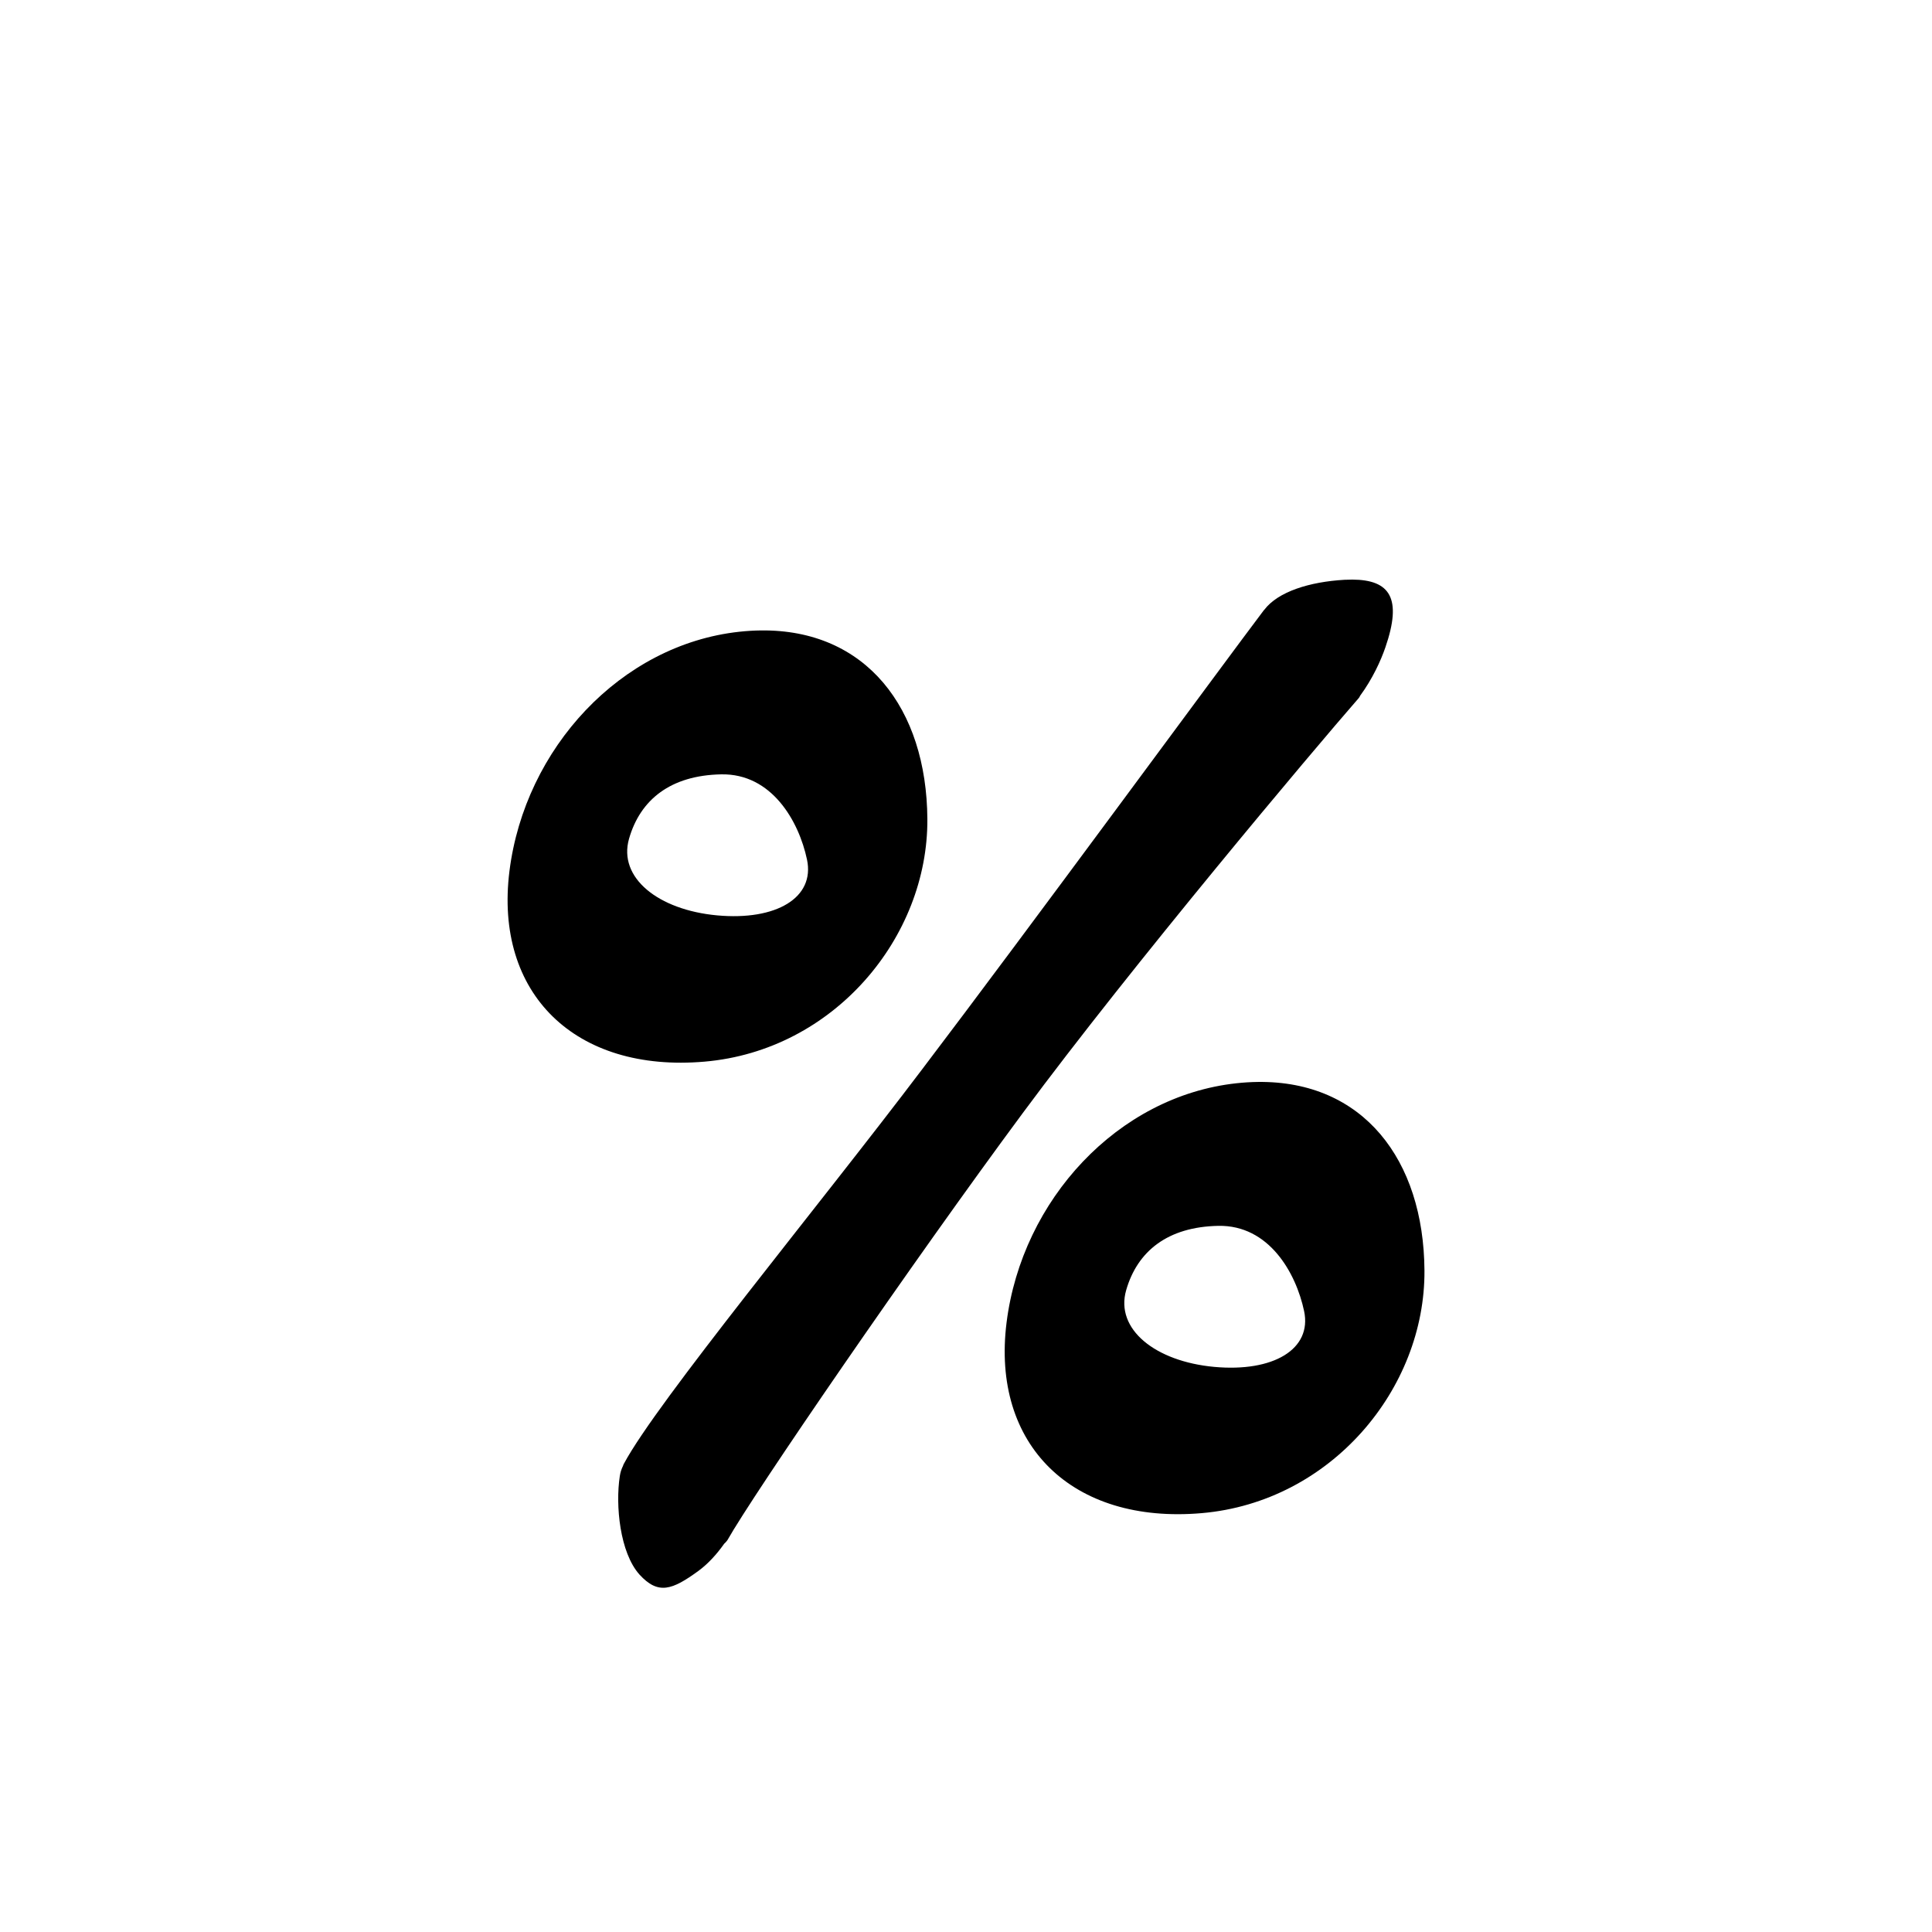 <?xml version="1.0" encoding="UTF-8" standalone="no"?>
<svg
   version="1.2"
   width="100mm"
   height="100mm"
   viewBox="0 0 10000 10000"
   preserveAspectRatio="xMidYMid"
   fill-rule="evenodd"
   stroke-width="28.222"
   stroke-linejoin="round"
   xml:space="preserve"
   id="svg20"
   sodipodi:docname="gobo-caps-0025.svg"
   inkscape:version="1.4 (86a8ad7, 2024-10-11)"
   xmlns:inkscape="http://www.inkscape.org/namespaces/inkscape"
   xmlns:sodipodi="http://sodipodi.sourceforge.net/DTD/sodipodi-0.dtd"
   xmlns="http://www.w3.org/2000/svg"
   xmlns:svg="http://www.w3.org/2000/svg"
   xmlns:ooo="http://xml.openoffice.org/svg/export"><sodipodi:namedview
   id="namedview20"
   pagecolor="#ffffff"
   bordercolor="#000000"
   borderopacity="0.25"
   inkscape:showpageshadow="2"
   inkscape:pageopacity="0.0"
   inkscape:pagecheckerboard="0"
   inkscape:deskcolor="#d1d1d1"
   inkscape:document-units="mm"
   showgrid="false"
   inkscape:zoom="3.0876875"
   inkscape:cx="188.81444"
   inkscape:cy="188.97638"
   inkscape:window-width="2560"
   inkscape:window-height="1369"
   inkscape:window-x="-8"
   inkscape:window-y="-8"
   inkscape:window-maximized="1"
   inkscape:current-layer="svg20" />
 <defs
   class="ClipPathGroup"
   id="defs2">
  
  <clipPath
   id="presentation_clip_path_shrink"
   clipPathUnits="userSpaceOnUse">
   <rect
   x="10"
   y="10"
   width="9980"
   height="9980"
   id="rect2" />
  </clipPath>
 
  
 
   
  
    
   
     
    
      
      
      
      
      
     
       
      
       
      
       
      
       
      
       
      
        
        
       
        
        
       
        
        
       
        
        
       
        
        
       </defs>
 <defs
   class="TextShapeIndex"
   id="defs3">
  <g
   ooo:slide="id1"
   ooo:id-list="id3 id4 id5 id6 id7"
   id="g2" />
 </defs>
 <defs
   class="EmbeddedBulletChars"
   id="defs12">
  <g
   id="bullet-char-template-57356"
   transform="scale(0,-0)">
   <path
   d="M 580,1141 L 1163,571 580,0 -4,571 580,1141 Z"
   id="path3" />
  </g>
  <g
   id="bullet-char-template-57354"
   transform="scale(0,-0)">
   <path
   d="M 8,1128 L 1137,1128 1137,0 8,0 8,1128 Z"
   id="path4" />
  </g>
  <g
   id="bullet-char-template-10146"
   transform="scale(0,-0)">
   <path
   d="M 174,0 L 602,739 174,1481 1456,739 174,0 Z M 1358,739 L 309,1346 659,739 1358,739 Z"
   id="path5" />
  </g>
  <g
   id="bullet-char-template-10132"
   transform="scale(0,-0)">
   <path
   d="M 2015,739 L 1276,0 717,0 1260,543 174,543 174,936 1260,936 717,1481 1274,1481 2015,739 Z"
   id="path6" />
  </g>
  <g
   id="bullet-char-template-10007"
   transform="scale(0,-0)">
   <path
   d="M 0,-2 C -7,14 -16,27 -25,37 L 356,567 C 262,823 215,952 215,954 215,979 228,992 255,992 264,992 276,990 289,987 310,991 331,999 354,1012 L 381,999 492,748 772,1049 836,1024 860,1049 C 881,1039 901,1025 922,1006 886,937 835,863 770,784 769,783 710,716 594,584 L 774,223 C 774,196 753,168 711,139 L 727,119 C 717,90 699,76 672,76 641,76 570,178 457,381 L 164,-76 C 142,-110 111,-127 72,-127 30,-127 9,-110 8,-76 1,-67 -2,-52 -2,-32 -2,-23 -1,-13 0,-2 Z"
   id="path7" />
  </g>
  <g
   id="bullet-char-template-10004"
   transform="scale(0,-0)">
   <path
   d="M 285,-33 C 182,-33 111,30 74,156 52,228 41,333 41,471 41,549 55,616 82,672 116,743 169,778 240,778 293,778 328,747 346,684 L 369,508 C 377,444 397,411 428,410 L 1163,1116 C 1174,1127 1196,1133 1229,1133 1271,1133 1292,1118 1292,1087 L 1292,965 C 1292,929 1282,901 1262,881 L 442,47 C 390,-6 338,-33 285,-33 Z"
   id="path8" />
  </g>
  <g
   id="bullet-char-template-9679"
   transform="scale(0,-0)">
   <path
   d="M 813,0 C 632,0 489,54 383,161 276,268 223,411 223,592 223,773 276,916 383,1023 489,1130 632,1184 813,1184 992,1184 1136,1130 1245,1023 1353,916 1407,772 1407,592 1407,412 1353,268 1245,161 1136,54 992,0 813,0 Z"
   id="path9" />
  </g>
  <g
   id="bullet-char-template-8226"
   transform="scale(0,-0)">
   <path
   d="M 346,457 C 273,457 209,483 155,535 101,586 74,649 74,723 74,796 101,859 155,911 209,963 273,989 346,989 419,989 480,963 531,910 582,859 608,796 608,723 608,648 583,586 532,535 482,483 420,457 346,457 Z"
   id="path10" />
  </g>
  <g
   id="bullet-char-template-8211"
   transform="scale(0,-0)">
   <path
   d="M -4,459 L 1135,459 1135,606 -4,606 -4,459 Z"
   id="path11" />
  </g>
  <g
   id="bullet-char-template-61548"
   transform="scale(0,-0)">
   <path
   d="M 173,740 C 173,903 231,1043 346,1159 462,1274 601,1332 765,1332 928,1332 1067,1274 1183,1159 1299,1043 1357,903 1357,740 1357,577 1299,437 1183,322 1067,206 928,148 765,148 601,148 462,206 346,322 231,437 173,577 173,740 Z"
   id="path12" />
  </g>
 </defs>
 
 <path
   id="path13"
   d="M 6999.831 2999.972 C 6986.813 2999.899 6973.194 3000.255 6959.007 3001.005 C 6780.028 3011.301 6614.945 3061.766 6543.528 3156.81 C 6543.065 3157.269 6542.402 3157.495 6541.978 3157.998 C 6335.978 3429.998 5313.008 4823.993 4772.008 5535.993 C 4233.008 6248.993 3401.984 7253.99 3229.984 7574.99 C 3227.609 7578.636 3225.949 7582.756 3224.764 7587.185 C 3216.412 7603.951 3210.716 7621.861 3208.021 7640.981 C 3185.021 7790.981 3207.979 8035.993 3309.979 8149.993 C 3406.979 8255.993 3479.025 8229.977 3615.025 8130.976 C 3666.42 8093.106 3710.827 8043.431 3748.195 7990.623 C 3754.224 7985.27 3759.949 7979.31 3764.99 7972.02 C 3897.99 7735.02 4724.992 6528.992 5293.992 5760.992 C 5860.992 4994.992 6794.007 3887.009 7033.007 3613.009 C 7035.868 3609.77 7037.869 3606.021 7039.364 3602.002 C 7103.556 3515.082 7147.85 3418.092 7170.983 3349.976 C 7258.171 3096.851 7195.102 3001.07 6999.831 2999.972 z M 3937.899 3263.108 C 3901.61 3263.534 3864.332 3265.794 3826.02 3269.981 C 3213.02 3336.981 2716.997 3872.994 2636.997 4507.993 C 2556.997 5142.993 2977.012 5553.013 3647.012 5495.013 C 4317.012 5437.013 4804.017 4851.018 4800.017 4239.018 C 4796.267 3665.268 4482.231 3256.725 3937.899 3263.108 z M 3733.002 4008.024 C 3995.002 4003.024 4135.006 4250.979 4177.006 4448.979 C 4219.006 4646.979 4017.021 4766.005 3712.021 4738.005 C 3407.021 4710.005 3197.977 4542.975 3255.977 4340.975 C 3313.977 4138.975 3471.002 4013.024 3733.002 4008.024 z M 6510.92 5600.123 C 6474.632 5600.549 6437.302 5602.809 6398.989 5606.996 C 5785.989 5673.996 5290.018 6210.008 5210.018 6845.008 C 5130.018 7480.008 5549.982 7889.977 6219.982 7831.977 C 6889.982 7773.977 7376.987 7187.981 7372.987 6575.981 C 7369.237 6002.231 7055.253 5593.74 6510.92 5600.123 z M 6306.023 6344.987 C 6568.023 6339.987 6707.975 6587.994 6749.975 6785.994 C 6791.975 6983.994 6589.991 7103.02 6284.991 7075.02 C 5979.991 7047.02 5770.998 6879.99 5828.998 6677.99 C 5886.998 6475.99 6044.023 6349.987 6306.023 6344.987 z " />
   
  
</svg>
